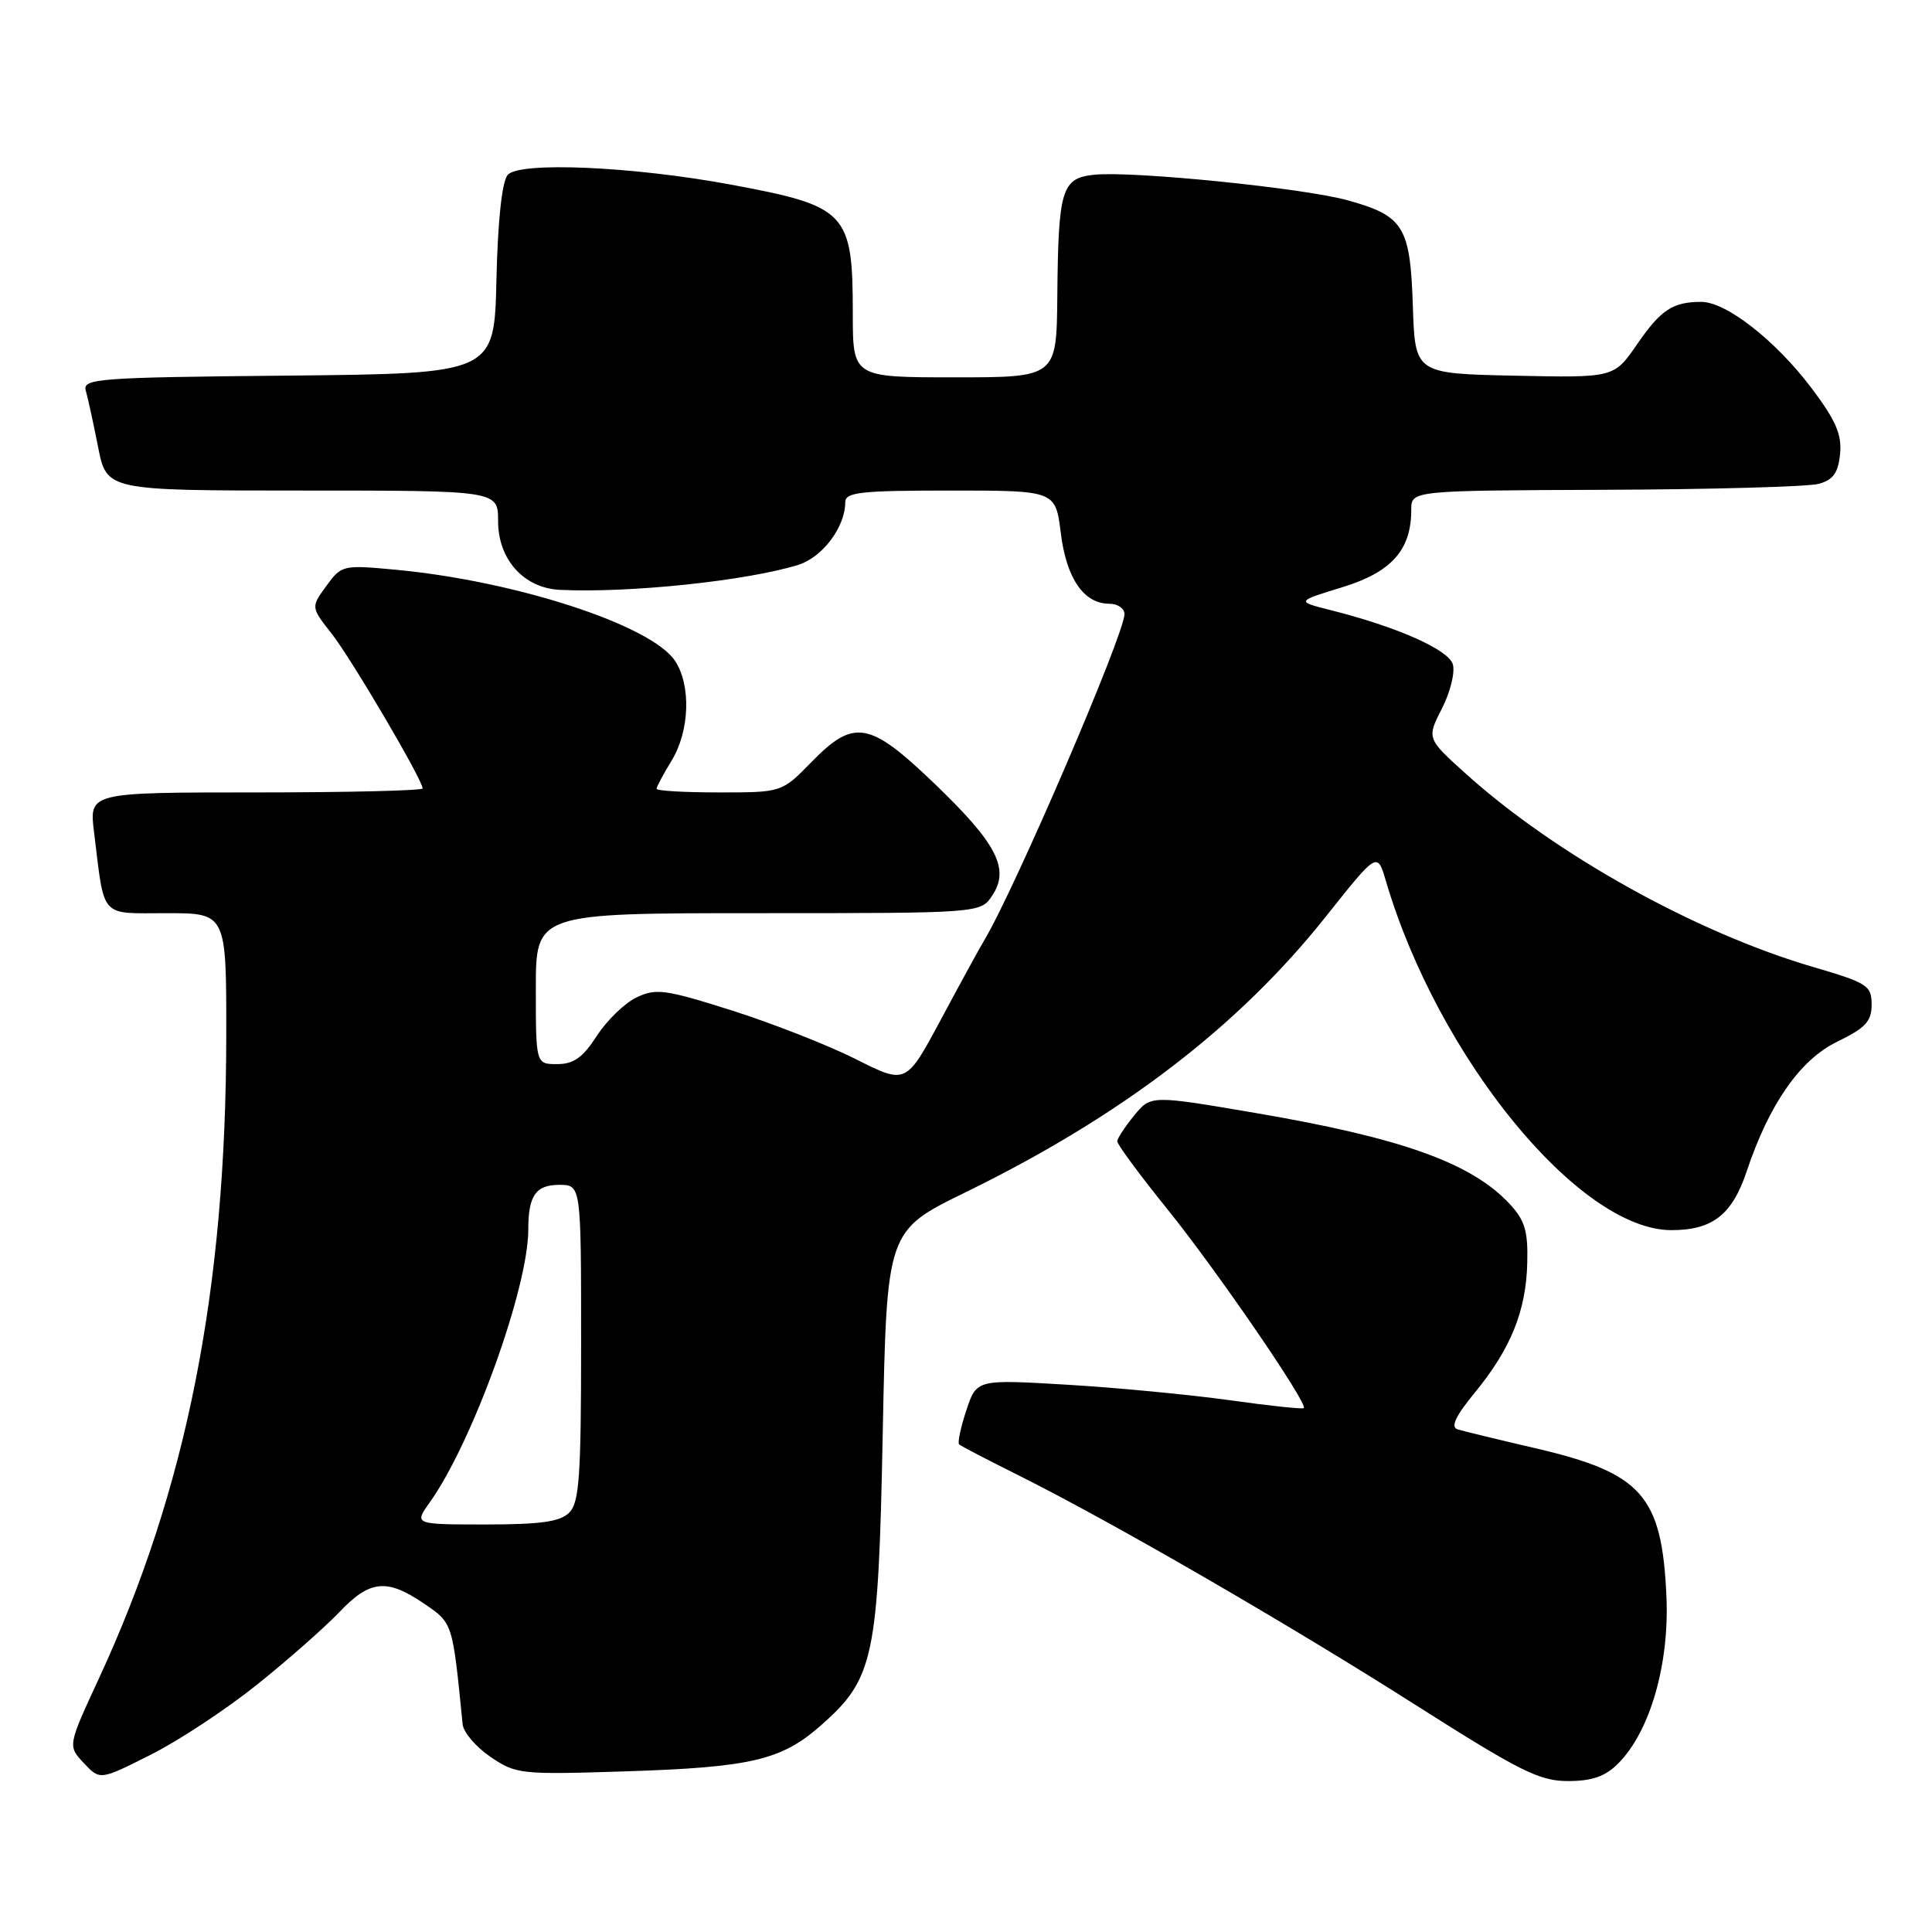 <?xml version="1.0" encoding="UTF-8" standalone="no"?>
<!DOCTYPE svg PUBLIC "-//W3C//DTD SVG 1.1//EN" "http://www.w3.org/Graphics/SVG/1.1/DTD/svg11.dtd" >
<svg xmlns="http://www.w3.org/2000/svg" xmlns:xlink="http://www.w3.org/1999/xlink" version="1.1" viewBox="0 0 256 256">
 <g >
 <path fill="currentColor"
d=" M 34.11 223.18 C 38.18 219.92 43.05 215.62 44.95 213.63 C 49.01 209.35 51.25 209.12 56.19 212.49 C 60.01 215.08 59.96 214.93 61.30 228.47 C 61.41 229.55 63.08 231.50 65.00 232.80 C 68.38 235.10 69.01 235.16 83.00 234.71 C 99.44 234.18 103.53 233.23 108.69 228.70 C 115.82 222.44 116.38 219.83 116.97 189.79 C 117.50 163.08 117.50 163.08 127.95 157.98 C 148.64 147.86 164.09 136.04 175.69 121.44 C 182.50 112.87 182.50 112.87 183.62 116.68 C 190.51 140.08 209.23 163.00 221.47 163.00 C 226.91 163.00 229.51 160.97 231.43 155.25 C 234.43 146.27 238.52 140.41 243.46 138.02 C 247.19 136.21 248.00 135.34 248.00 133.11 C 248.00 130.59 247.45 130.24 240.25 128.13 C 224.76 123.60 206.13 113.24 194.27 102.56 C 189.04 97.85 189.04 97.85 191.07 93.87 C 192.19 91.67 192.83 89.04 192.50 88.00 C 191.88 86.06 185.11 83.06 176.37 80.86 C 171.73 79.69 171.73 79.69 177.86 77.81 C 184.39 75.81 187.00 72.88 187.00 67.55 C 187.00 65.00 187.00 65.00 212.75 64.90 C 226.91 64.85 239.62 64.49 241.00 64.11 C 242.92 63.58 243.57 62.65 243.82 60.14 C 244.07 57.57 243.25 55.69 240.01 51.39 C 235.26 45.11 228.73 40.00 225.43 40.00 C 221.65 40.00 220.06 41.05 216.90 45.65 C 213.86 50.06 213.86 50.06 200.68 49.78 C 187.50 49.50 187.50 49.50 187.21 40.53 C 186.86 29.99 186.01 28.61 178.57 26.54 C 172.75 24.92 150.19 22.64 145.04 23.15 C 140.67 23.59 140.23 25.02 140.10 39.25 C 140.00 50.00 140.00 50.00 126.50 50.00 C 113.00 50.00 113.00 50.00 113.00 41.55 C 113.00 28.15 112.23 27.33 97.00 24.49 C 83.93 22.05 68.76 21.38 67.27 23.18 C 66.51 24.09 65.96 29.23 65.78 37.06 C 65.50 49.50 65.50 49.50 38.19 49.77 C 12.82 50.01 10.91 50.16 11.37 51.77 C 11.64 52.72 12.38 56.09 13.00 59.25 C 14.14 65.00 14.14 65.00 40.07 65.00 C 66.00 65.00 66.00 65.00 66.00 69.05 C 66.00 74.14 69.41 77.93 74.20 78.16 C 83.38 78.60 98.91 76.97 105.77 74.85 C 108.98 73.85 112.00 69.83 112.00 66.55 C 112.00 65.22 114.02 65.00 125.93 65.00 C 139.86 65.00 139.86 65.00 140.56 70.63 C 141.31 76.66 143.61 80.00 147.00 80.00 C 148.10 80.00 149.00 80.62 149.00 81.37 C 149.00 84.01 134.52 117.70 130.47 124.50 C 129.81 125.60 127.20 130.37 124.67 135.10 C 120.06 143.70 120.06 143.70 113.40 140.34 C 109.74 138.50 102.34 135.60 96.97 133.89 C 88.16 131.10 86.92 130.93 84.35 132.16 C 82.78 132.91 80.41 135.21 79.08 137.26 C 77.23 140.13 76.01 141.00 73.83 141.00 C 71.00 141.00 71.00 141.00 71.00 131.00 C 71.00 121.00 71.00 121.00 100.48 121.00 C 129.95 121.00 129.95 121.00 131.50 118.63 C 133.82 115.11 132.07 111.74 123.80 103.81 C 115.19 95.55 113.16 95.20 107.50 101.00 C 103.59 105.00 103.59 105.00 95.30 105.00 C 90.73 105.00 87.00 104.79 87.00 104.52 C 87.00 104.26 87.90 102.57 89.00 100.77 C 91.38 96.87 91.59 90.83 89.46 87.59 C 86.36 82.85 68.36 76.98 52.40 75.49 C 45.43 74.84 45.25 74.88 43.24 77.64 C 41.19 80.46 41.19 80.46 43.96 83.98 C 46.59 87.34 56.00 103.34 56.00 104.47 C 56.00 104.76 46.06 105.00 33.91 105.00 C 11.81 105.00 11.81 105.00 12.46 110.25 C 13.89 121.86 13.12 121.00 22.08 121.00 C 30.00 121.00 30.00 121.00 29.98 137.25 C 29.95 170.98 24.73 197.30 13.10 222.42 C 8.97 231.34 8.97 231.34 11.11 233.62 C 13.25 235.90 13.25 235.90 19.99 232.50 C 23.70 230.64 30.05 226.44 34.11 223.18 Z  M 214.40 233.69 C 218.64 229.45 221.22 220.51 220.81 211.50 C 220.21 198.17 217.57 195.19 203.50 191.91 C 198.55 190.76 193.89 189.63 193.14 189.40 C 192.18 189.10 192.85 187.66 195.42 184.53 C 200.19 178.72 202.22 173.69 202.37 167.33 C 202.48 163.10 202.05 161.68 200.00 159.49 C 194.97 154.10 185.71 150.78 166.50 147.50 C 152.50 145.11 152.50 145.11 150.29 147.80 C 149.07 149.29 148.06 150.83 148.04 151.22 C 148.02 151.62 151.01 155.67 154.68 160.22 C 161.19 168.28 173.34 186.00 172.76 186.58 C 172.60 186.74 168.16 186.27 162.90 185.53 C 157.64 184.80 147.95 183.87 141.37 183.48 C 129.40 182.77 129.40 182.77 128.04 186.89 C 127.29 189.16 126.86 191.18 127.09 191.39 C 127.31 191.60 130.88 193.45 135.00 195.51 C 147.25 201.62 170.61 215.13 187.56 225.91 C 201.39 234.70 203.98 236.00 207.76 236.00 C 210.95 236.00 212.70 235.39 214.40 233.69 Z  M 56.94 199.08 C 62.61 191.12 70.00 170.66 70.00 162.92 C 70.00 158.42 70.99 157.00 74.11 157.00 C 77.00 157.00 77.00 157.00 77.00 177.93 C 77.00 195.62 76.76 199.10 75.43 200.43 C 74.22 201.64 71.66 202.00 64.36 202.00 C 54.86 202.00 54.86 202.00 56.94 199.08 Z "/>
</g>
</svg>